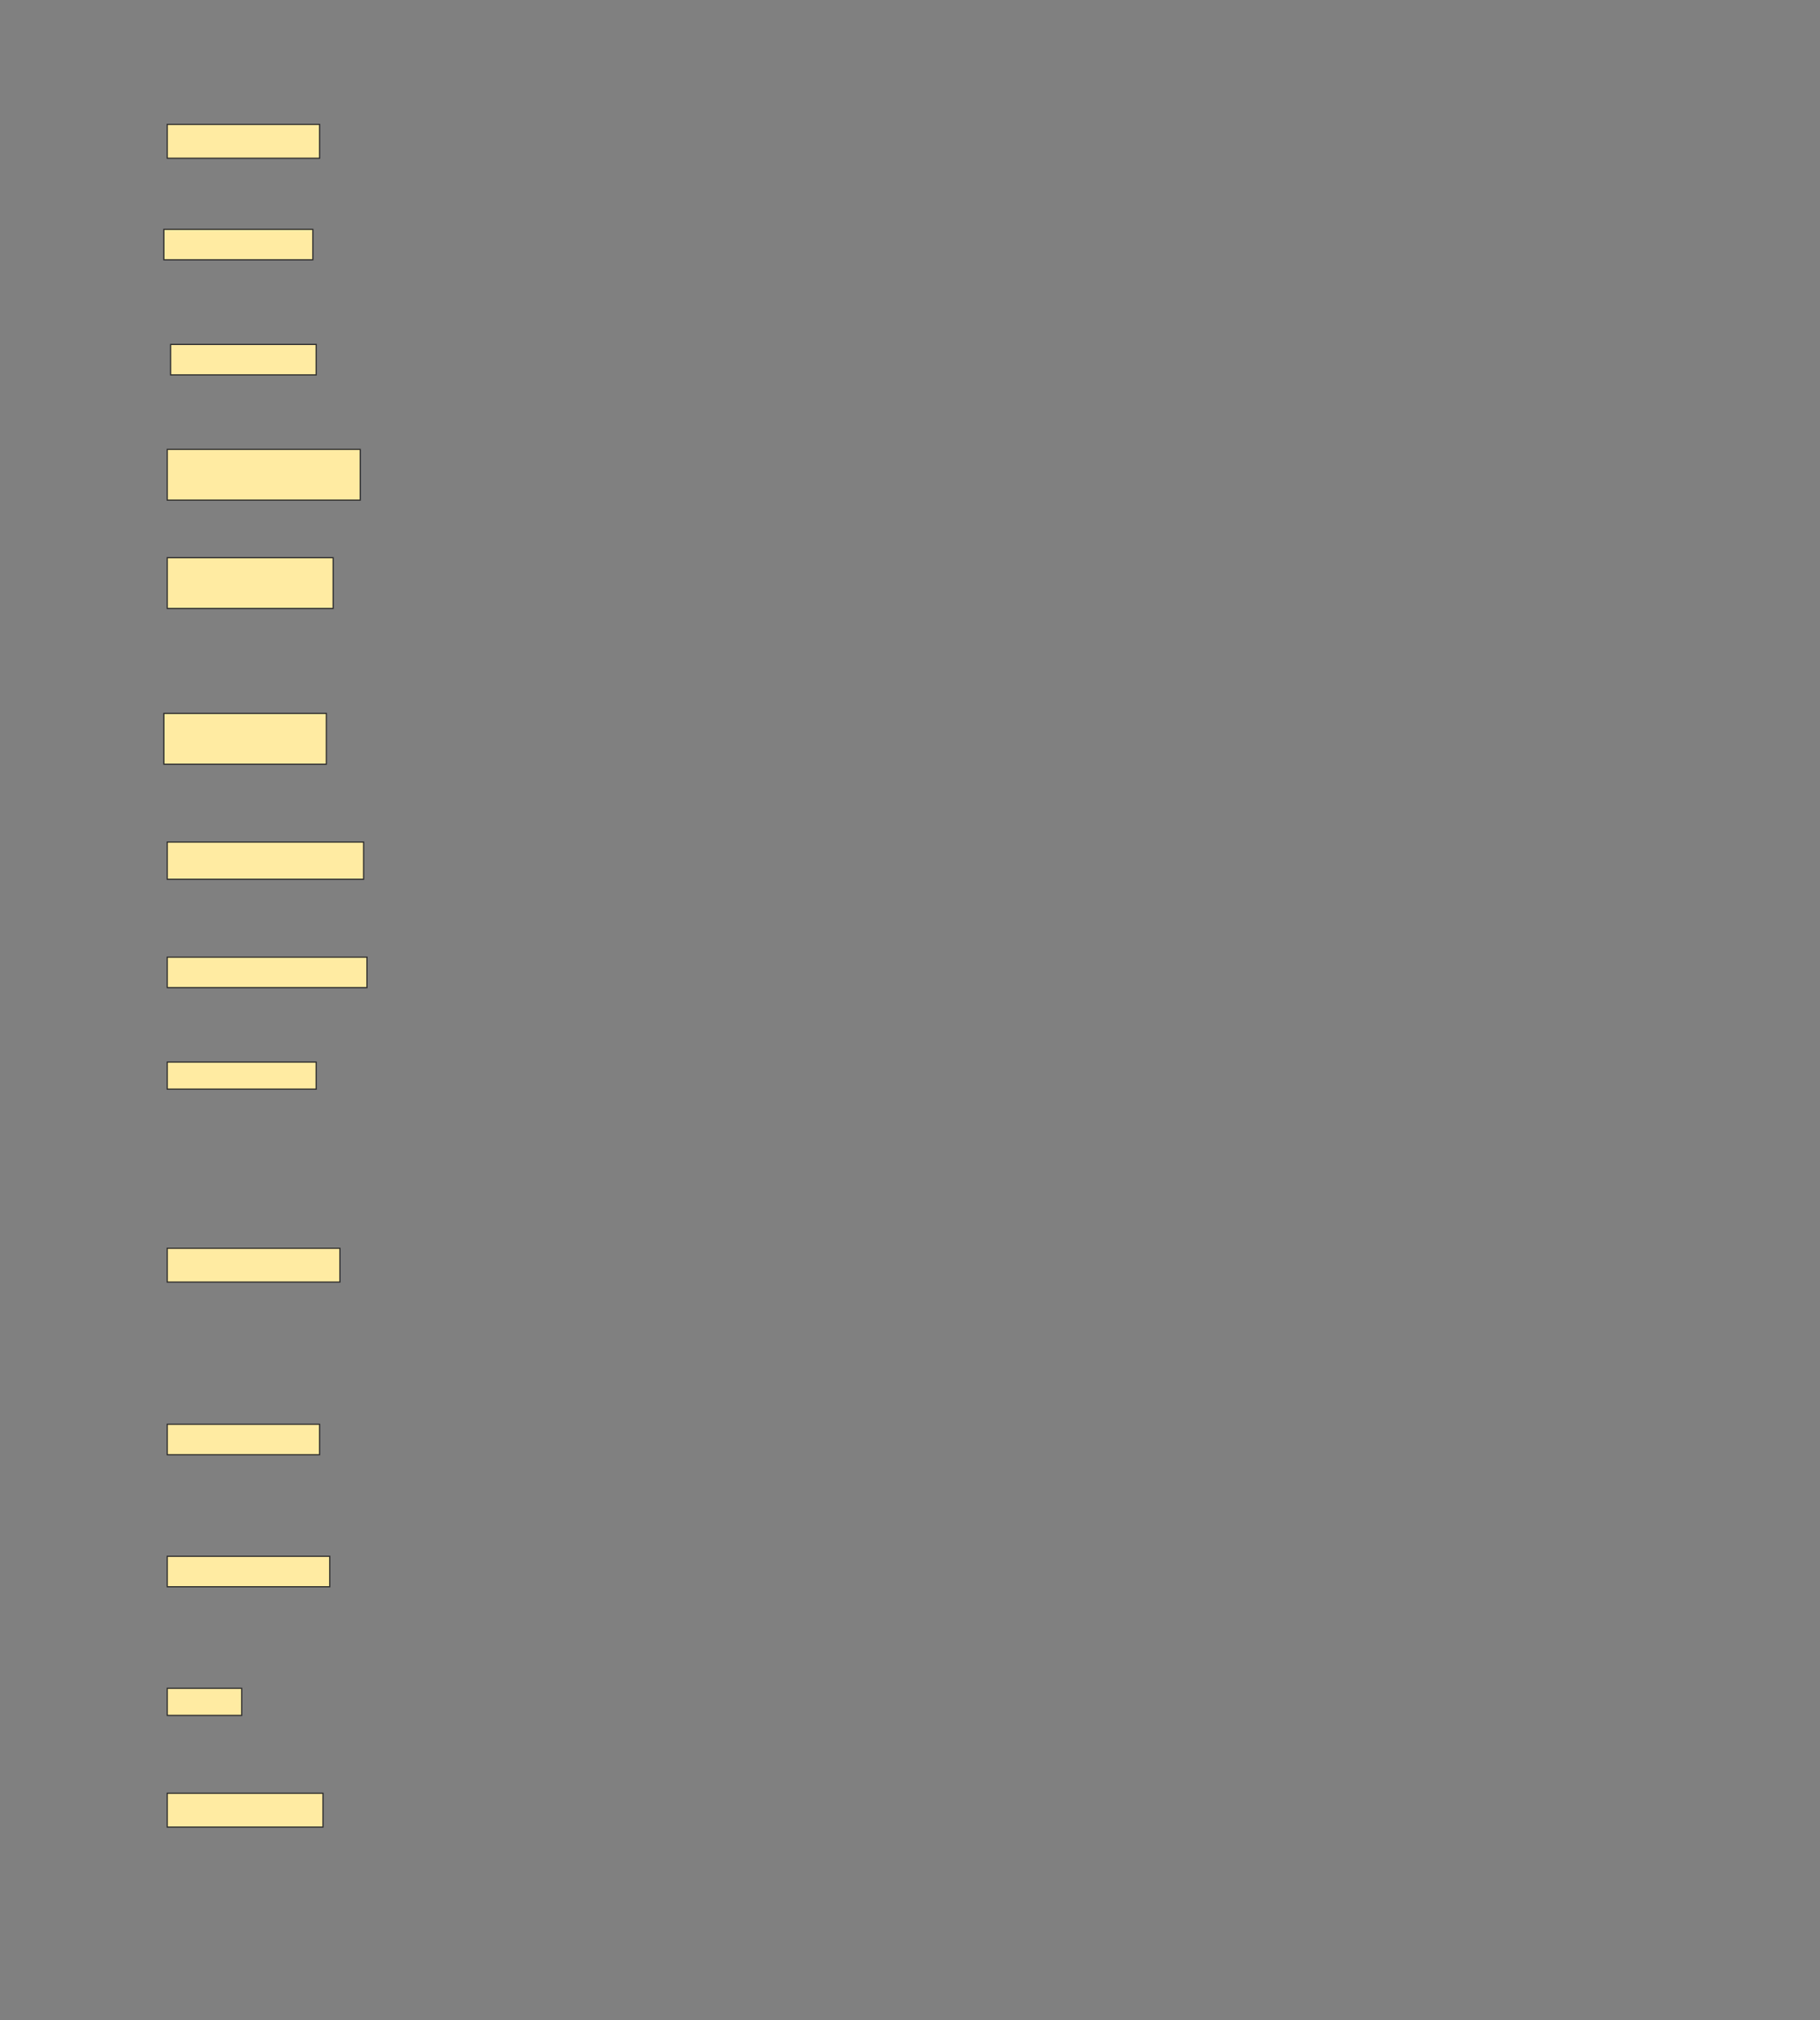 <svg height="1705" width="1536" xmlns="http://www.w3.org/2000/svg">
 <rect width="100%" height="100%" fill="#808080" stroke="none"/>
 <!-- Created with Image Occlusion Enhanced -->
 <g>
  <title>Labels</title>
 </g>
 <g>
  <title>Masks</title>
  <rect fill="#FFEBA2" height="28.571" id="8f90a0338ef04a799a781bc5273d07c5-ao-1" stroke="#2D2D2D" width="128.571" x="141.143" y="105"/>
  <rect fill="#FFEBA2" height="25.714" id="8f90a0338ef04a799a781bc5273d07c5-ao-2" stroke="#2D2D2D" width="125.714" x="138.286" y="193.571"/>
  <rect fill="#FFEBA2" height="25.714" id="8f90a0338ef04a799a781bc5273d07c5-ao-3" stroke="#2D2D2D" width="122.857" x="144" y="290.714"/>
  <rect fill="#FFEBA2" height="42.857" id="8f90a0338ef04a799a781bc5273d07c5-ao-4" stroke="#2D2D2D" width="162.857" x="141.143" y="379.286"/>
  <rect fill="#FFEBA2" height="42.857" id="8f90a0338ef04a799a781bc5273d07c5-ao-5" stroke="#2D2D2D" width="140" x="141.143" y="470.714"/>
  <rect fill="#FFEBA2" height="42.857" id="8f90a0338ef04a799a781bc5273d07c5-ao-6" stroke="#2D2D2D" width="137.143" x="138.286" y="602.143"/>
  <rect fill="#FFEBA2" height="31.429" id="8f90a0338ef04a799a781bc5273d07c5-ao-7" stroke="#2D2D2D" width="165.714" x="141.143" y="710.714"/>
  <rect fill="#FFEBA2" height="25.714" id="8f90a0338ef04a799a781bc5273d07c5-ao-8" stroke="#2D2D2D" width="168.571" x="141.143" y="807.857"/>
  <rect fill="#FFEBA2" height="22.857" id="8f90a0338ef04a799a781bc5273d07c5-ao-9" stroke="#2D2D2D" stroke-dasharray="null" stroke-linecap="null" stroke-linejoin="null" width="125.714" x="141.143" y="896.429"/>
  <rect fill="#FFEBA2" height="28.571" id="8f90a0338ef04a799a781bc5273d07c5-ao-10" stroke="#2D2D2D" stroke-dasharray="null" stroke-linecap="null" stroke-linejoin="null" width="145.714" x="141.143" y="1053.571"/>
  <rect fill="#FFEBA2" height="25.714" id="8f90a0338ef04a799a781bc5273d07c5-ao-11" stroke="#2D2D2D" stroke-dasharray="null" stroke-linecap="null" stroke-linejoin="null" width="128.571" x="141.143" y="1202.143"/>
  <rect fill="#FFEBA2" height="25.714" id="8f90a0338ef04a799a781bc5273d07c5-ao-12" stroke="#2D2D2D" stroke-dasharray="null" stroke-linecap="null" stroke-linejoin="null" width="137.143" x="141.143" y="1313.571"/>
  <rect fill="#FFEBA2" height="22.857" id="8f90a0338ef04a799a781bc5273d07c5-ao-13" stroke="#2D2D2D" stroke-dasharray="null" stroke-linecap="null" stroke-linejoin="null" width="62.857" x="141.143" y="1425"/>
  <rect fill="#FFEBA2" height="28.571" id="8f90a0338ef04a799a781bc5273d07c5-ao-14" stroke="#2D2D2D" stroke-dasharray="null" stroke-linecap="null" stroke-linejoin="null" width="131.429" x="141.143" y="1513.571"/>
  
 </g>
</svg>